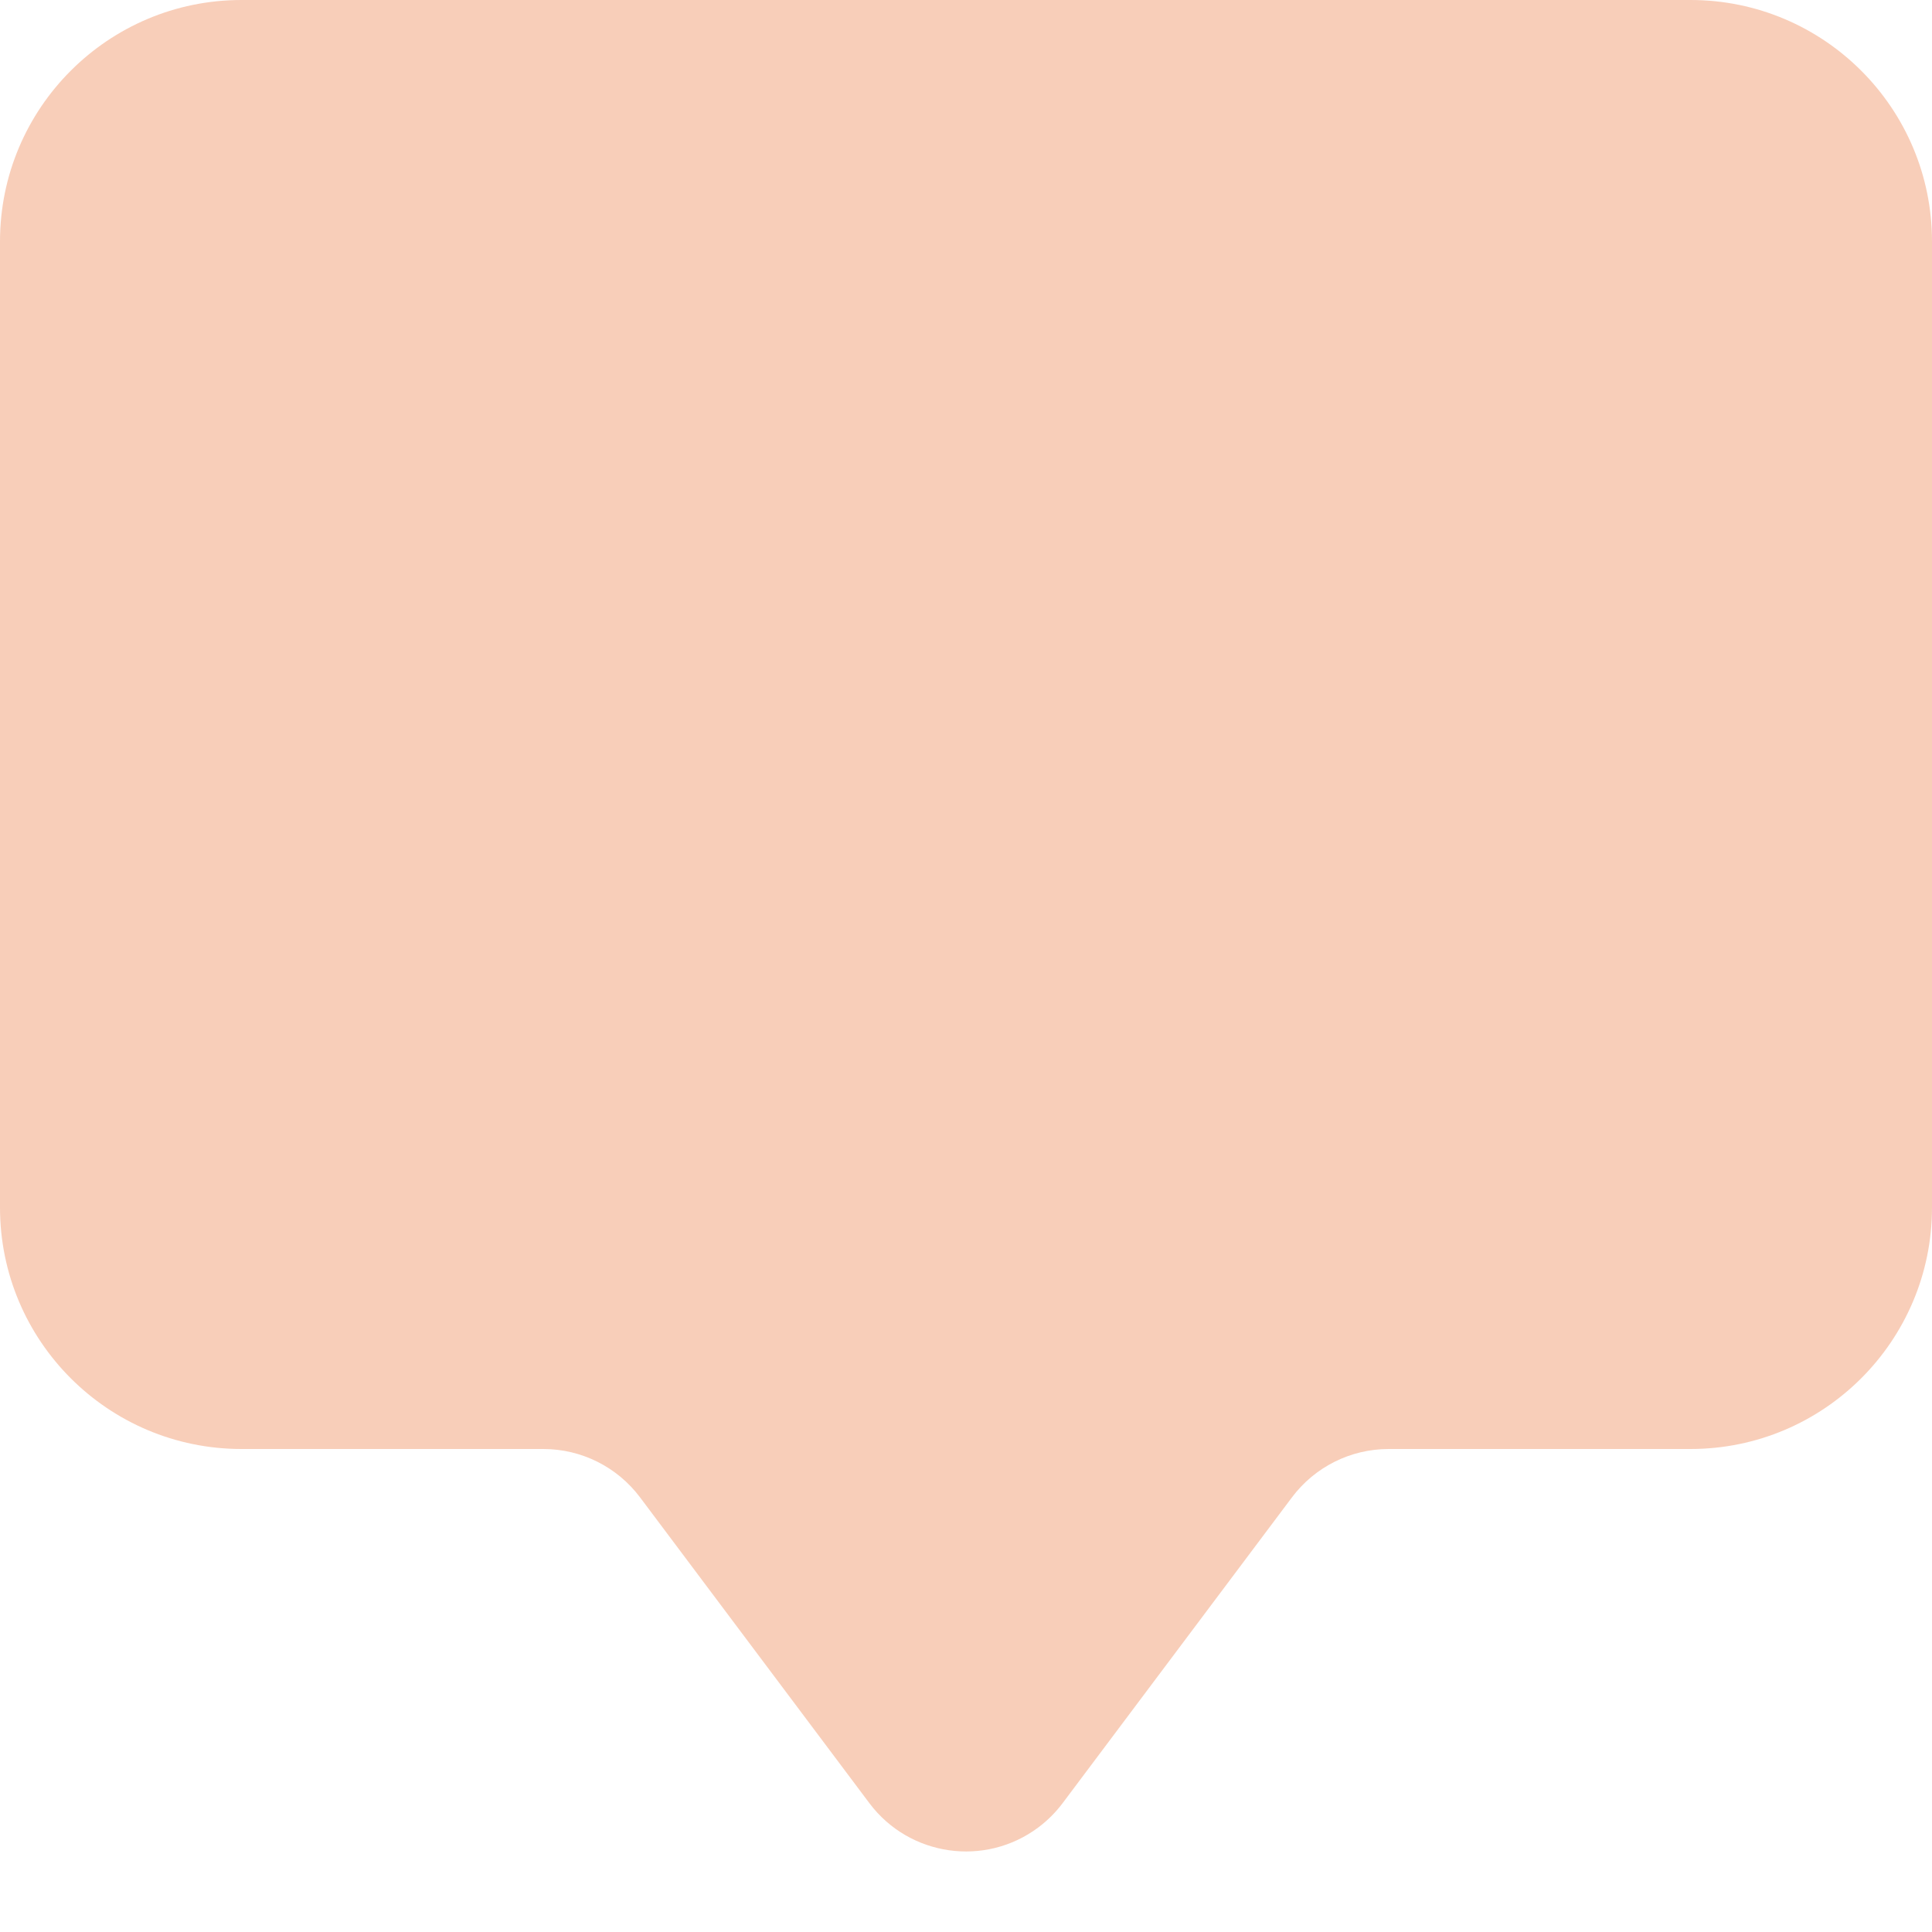 <svg width="34" height="34" xmlns="http://www.w3.org/2000/svg" xmlns:xlink="http://www.w3.org/1999/xlink" xml:space="preserve" overflow="hidden"><defs><clipPath id="clip0"><rect x="632" y="352" width="34" height="34"/></clipPath></defs><g clip-path="url(#clip0)" transform="translate(-632 -352)"><path d="M636.25 352C633.903 352 632 353.903 632 356.25L632 373.25C632 375.597 633.903 377.5 636.25 377.5L641.562 377.5C642.231 377.5 642.861 377.815 643.263 378.35L647.3 383.733C648.004 384.671 649.336 384.862 650.275 384.158 650.436 384.037 650.579 383.894 650.7 383.733L654.737 378.35C655.139 377.815 655.769 377.5 656.438 377.5L661.75 377.5C664.097 377.5 666 375.597 666 373.25L666 356.25C666 353.903 664.097 352 661.75 352L636.25 352Z" fill="#F8CEB9" fill-rule="nonzero" fill-opacity="1"/></g></svg>